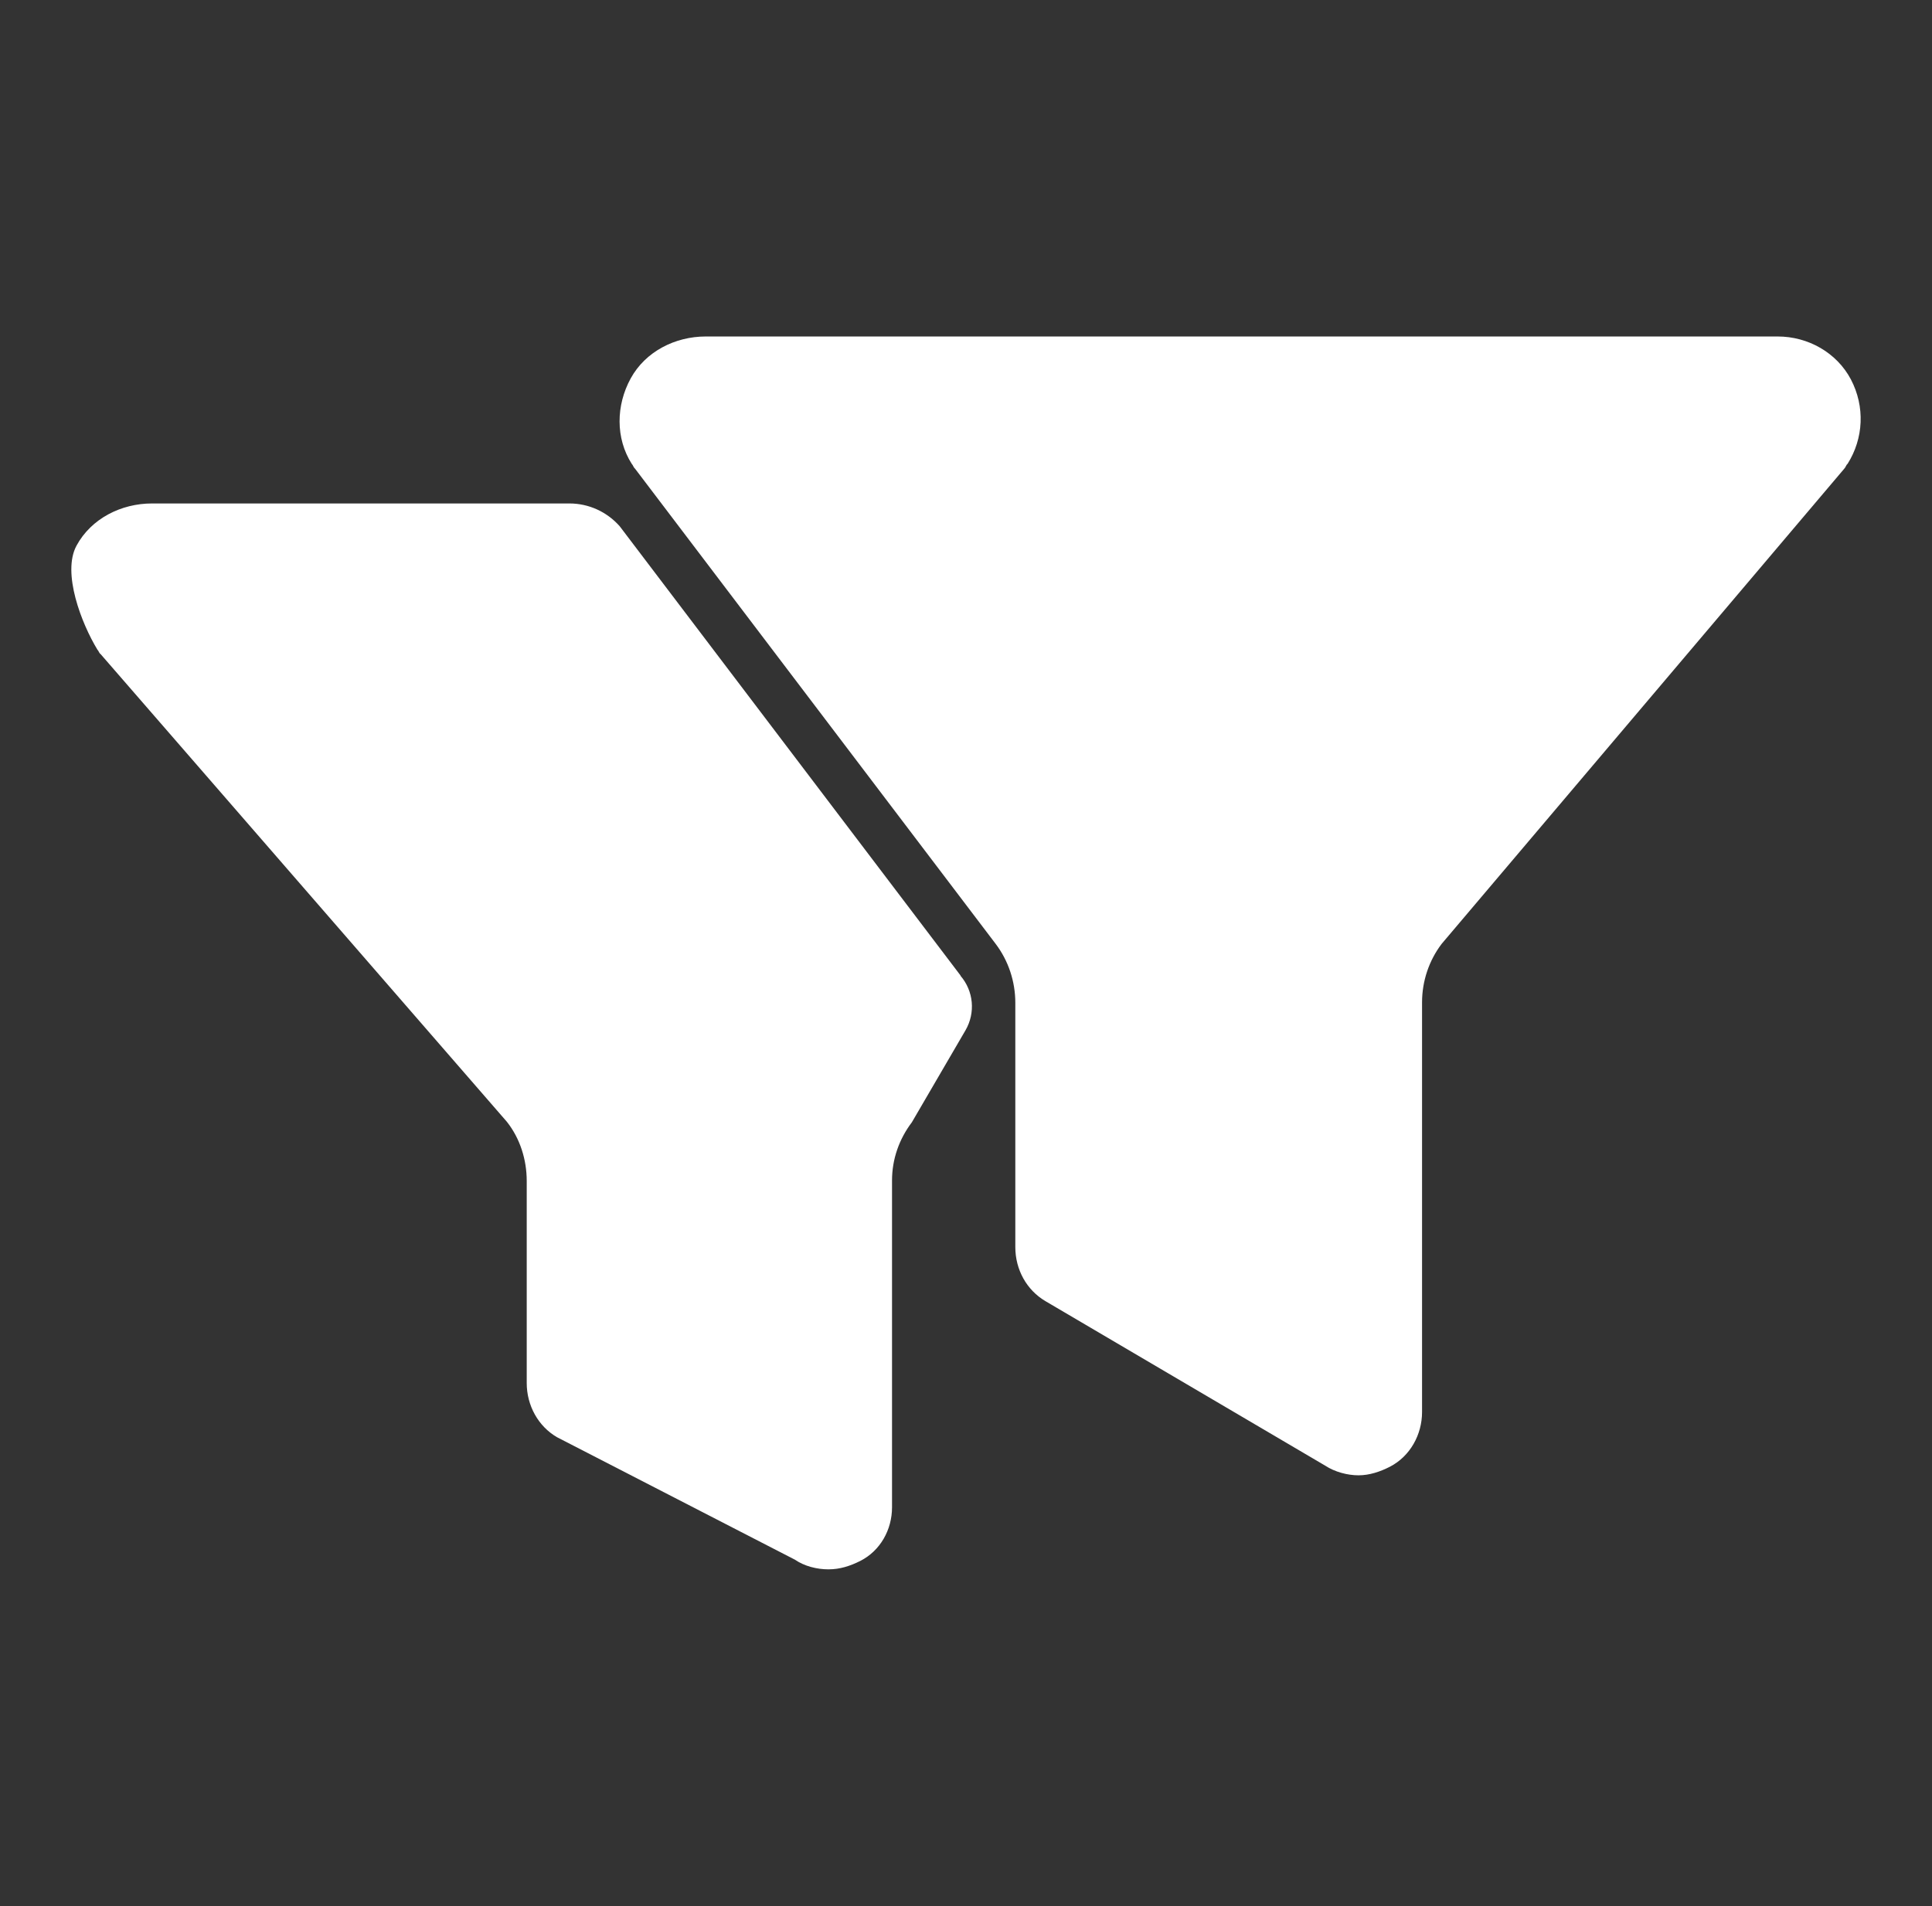 <svg width="76" height="75" viewBox="0 0 76 75" fill="none" xmlns="http://www.w3.org/2000/svg">
<rect x="0" y="0" width="76" height="75" fill="#333333" stroke="none"/>
<path d="M72.81 14.93C72.25 13.87 71.12 13.24 69.93 13.24H27.76C26.56 13.24 25.39 13.83 24.81 14.89C24.23 15.95 24.21 17.24 24.85 18.25C24.91 18.31 24.91 18.38 24.98 18.44L39.16 37.13C39.67 37.8 39.94 38.62 39.94 39.46V49.07C39.94 49.95 40.38 50.76 41.13 51.2L52.13 57.67C52.51 57.92 53.01 58.05 53.44 58.05C53.87 58.05 54.29 57.91 54.68 57.71C55.47 57.3 55.94 56.45 55.94 55.56V39.44C55.94 38.61 56.21 37.8 56.71 37.14L72.55 18.44C72.61 18.38 72.61 18.31 72.68 18.25C73.31 17.25 73.37 16 72.81 14.93Z" fill="white"/>
<path d="M37.78 38.39C38.3 38.99 38.38 39.85 37.98 40.54L35.87 44.16C35.37 44.82 35.09 45.61 35.09 46.45V59.31C35.09 60.19 34.63 61.02 33.84 61.42C33.44 61.62 33.04 61.75 32.59 61.75C32.14 61.75 31.65 61.63 31.27 61.37L21.91 56.55C21.17 56.12 20.72 55.3 20.72 54.42V46.47C20.72 45.63 20.46 44.8 19.94 44.14L3.96 25.74C3.89 25.69 3.89 25.62 3.83 25.56C3.21 24.54 2.43 22.54 3.01 21.47C3.59 20.4 4.77 19.81 5.98 19.81H22.4C23.16 19.81 23.88 20.14 24.38 20.71L37.79 38.39H37.78Z" fill="white"/>
</svg>
